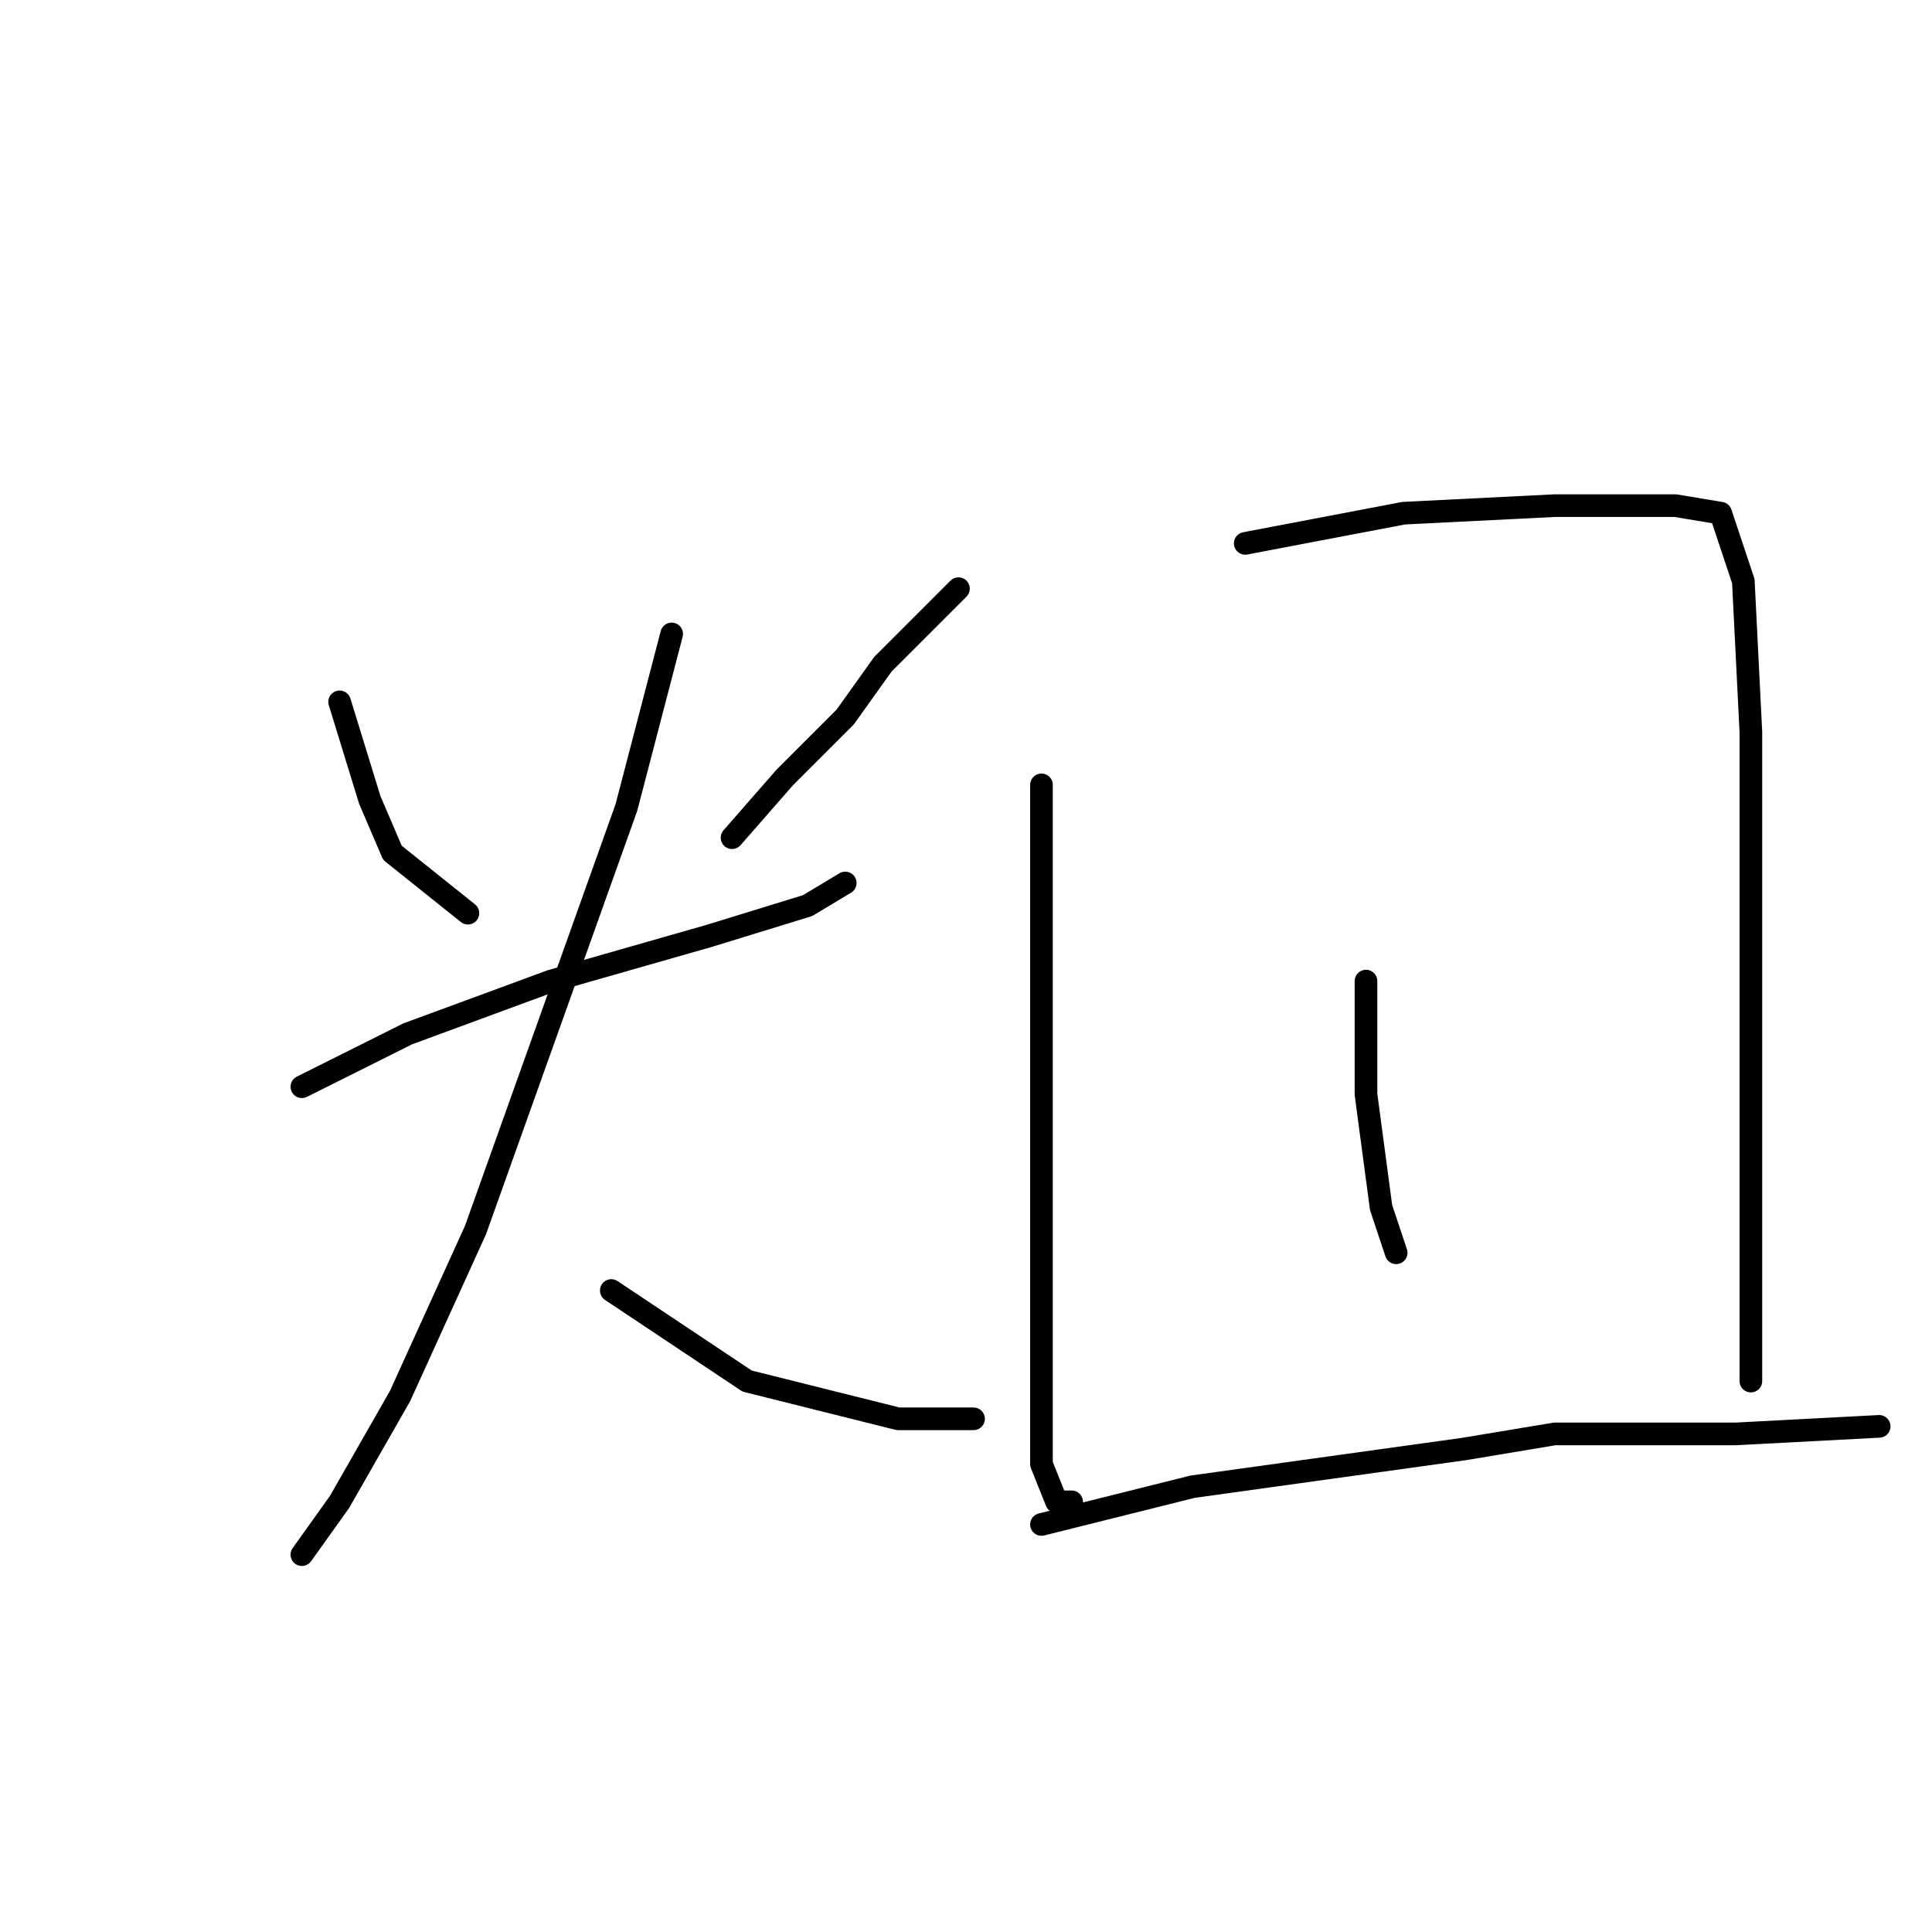 <?xml version="1.0" standalone="no"?>
    <svg width="256" height="256" xmlns="http://www.w3.org/2000/svg" version="1.1">
    <polyline stroke="black" stroke-width="3" stroke-linecap="round" fill="transparent" stroke-linejoin="round" points="45 93 49 106 52 113 62 121 62 121 " />
        <polyline stroke="black" stroke-width="3" stroke-linecap="round" fill="transparent" stroke-linejoin="round" points="127 78 117 88 112 95 104 103 97 111 97 111 " />
        <polyline stroke="black" stroke-width="3" stroke-linecap="round" fill="transparent" stroke-linejoin="round" points="40 144 54 137 73 130 94 124 107 120 112 117 112 117 " />
        <polyline stroke="black" stroke-width="3" stroke-linecap="round" fill="transparent" stroke-linejoin="round" points="89 84 83 107 73 135 63 163 53 185 45 199 40 206 40 206 " />
        <polyline stroke="black" stroke-width="3" stroke-linecap="round" fill="transparent" stroke-linejoin="round" points="81 171 99 183 119 188 129 188 129 188 " />
        <polyline stroke="black" stroke-width="3" stroke-linecap="round" fill="transparent" stroke-linejoin="round" points="138 104 138 128 138 157 138 180 138 194 140 199 142 199 142 199 " />
        <polyline stroke="black" stroke-width="3" stroke-linecap="round" fill="transparent" stroke-linejoin="round" points="165 72 186 68 206 67 222 67 228 68 231 77 232 97 232 126 232 147 232 162 232 175 232 182 232 183 232 183 " />
        <polyline stroke="black" stroke-width="3" stroke-linecap="round" fill="transparent" stroke-linejoin="round" points="181 130 181 145 183 160 185 166 185 166 " />
        <polyline stroke="black" stroke-width="3" stroke-linecap="round" fill="transparent" stroke-linejoin="round" points="138 202 158 197 194 192 206 190 230 190 249 189 249 189 " />
        </svg>